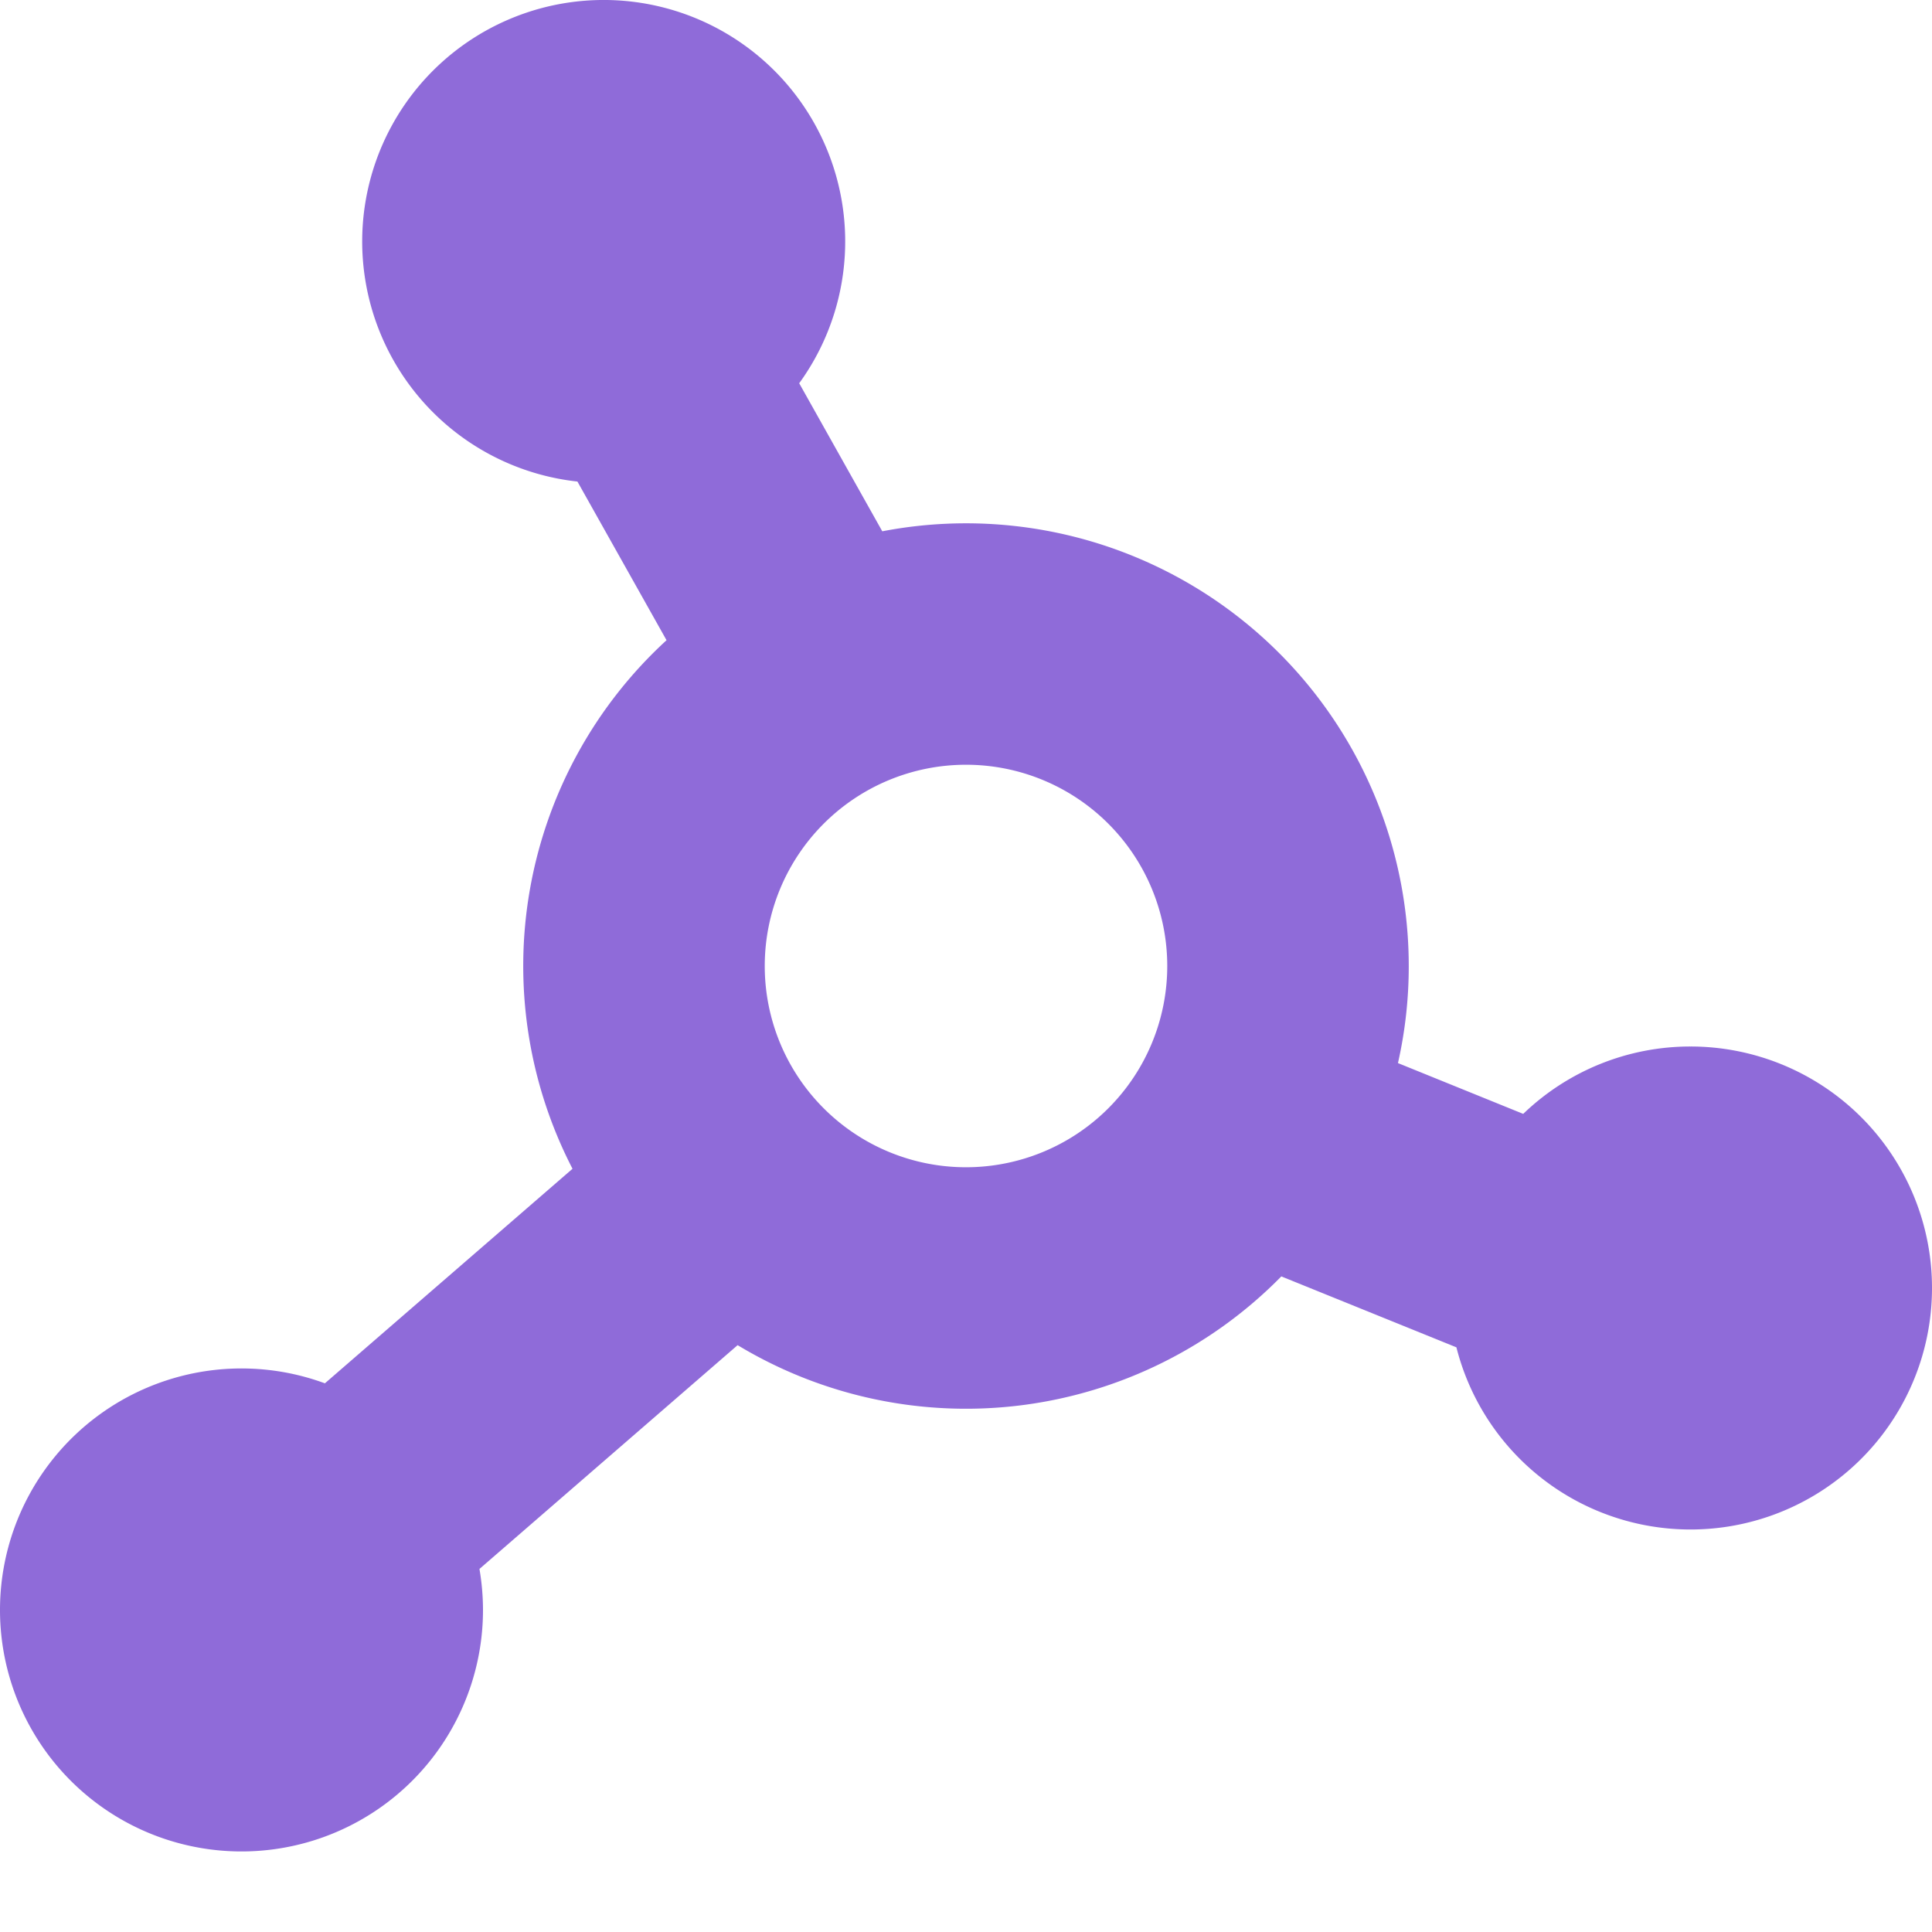 <?xml version="1.0" encoding="utf-8"?>
<svg xmlns="http://www.w3.org/2000/svg" id="Layer_1" data-name="Layer 1" viewBox="0 0 24 24" width="512" height="512" xmlns:bx="https://boxy-svg.com"><defs><bx:export><bx:file format="webp" excluded="true"/><bx:file format="svg" excluded="true"/><bx:file format="svg" path="Untitled 2.svg"/></bx:export></defs><path d="M21,13a2.991,2.991,0,0,0-2.078.837l-1.556-.631A5.45,5.45,0,0,0,17.5,12a5.5,5.5,0,0,0-6.54-5.4L9.928,4.761A3,3,0,1,0,7.173,5.982L8.28,7.953a5.49,5.49,0,0,0-1.168,6.566L4.036,17.184A3,3,0,1,0,6,20a3.061,3.061,0,0,0-.044-.51l3.207-2.78a5.489,5.489,0,0,0,6.754-.854l2.175.881A3,3,0,1,0,21,13Zm-9,1.5A2.5,2.5,0,1,1,14.5,12,2.5,2.5,0,0,1,12,14.5Z" style="fill: rgb(143, 107, 217);"/></svg>